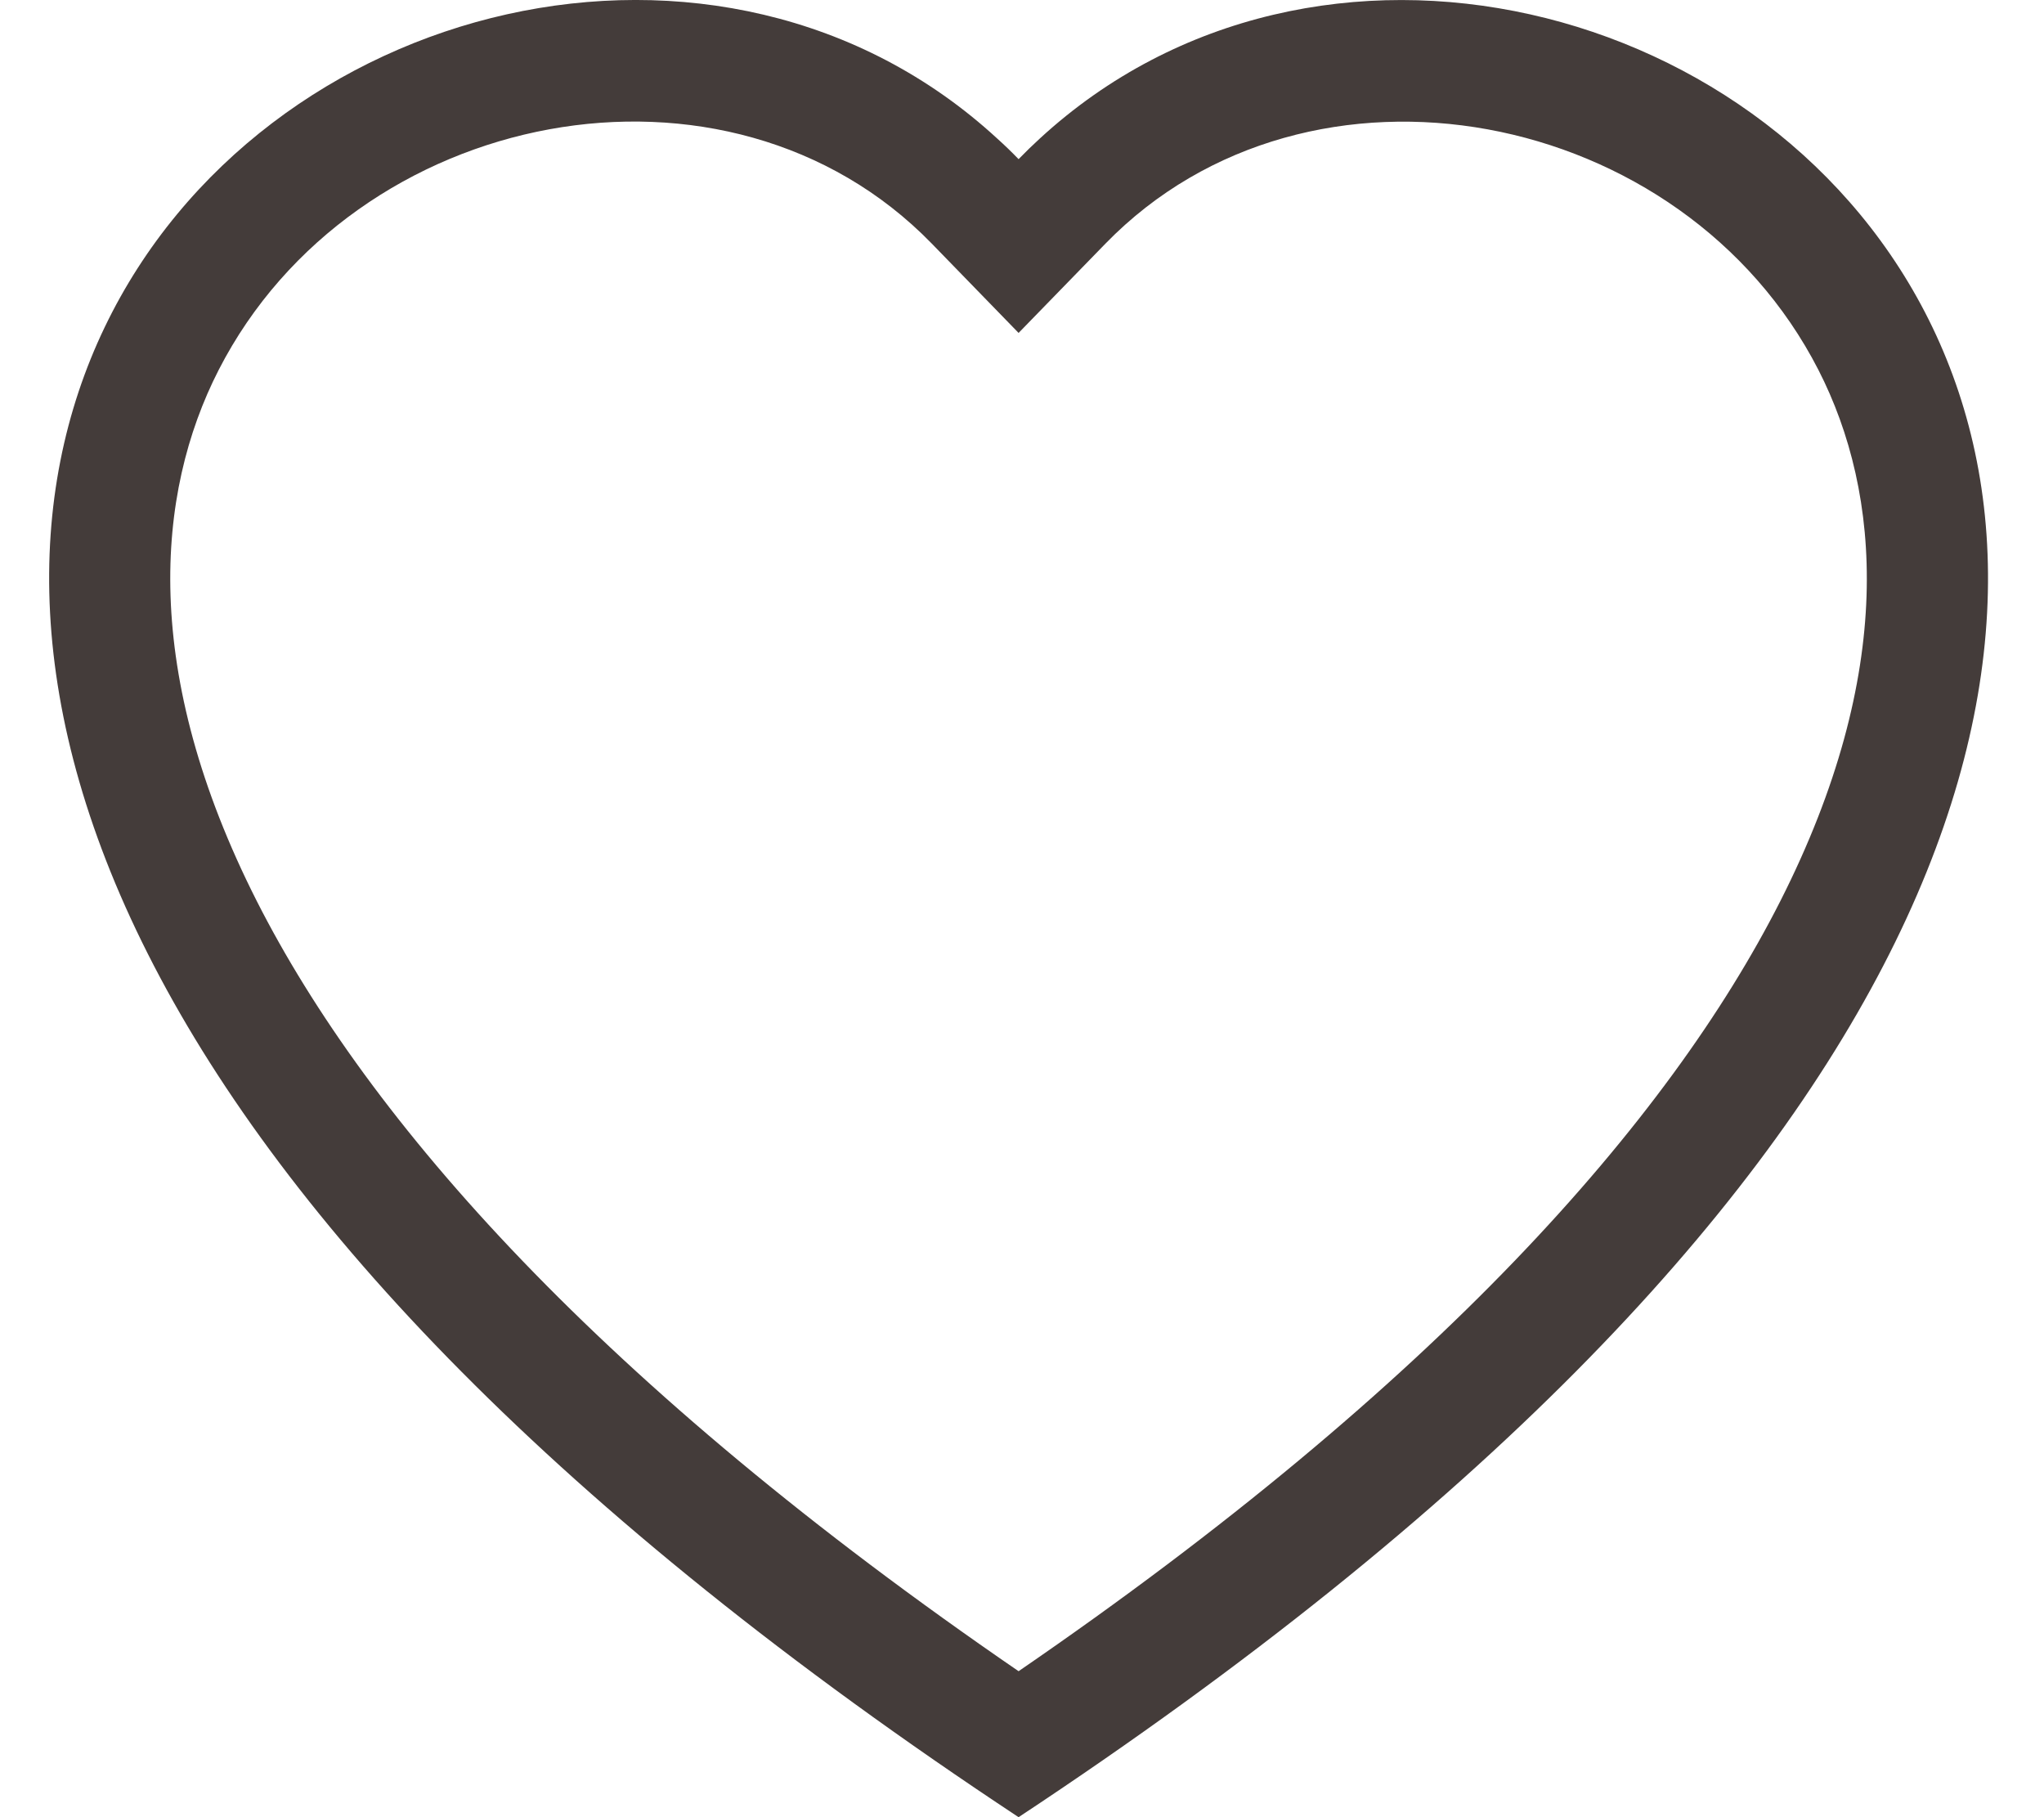 <svg width="27" height="24" viewBox="0 0 27 24" fill="none" xmlns="http://www.w3.org/2000/svg">
<path d="M13.455 4.397L14.602 3.218C17.297 0.45 22.236 1.405 24.02 4.885C24.857 6.522 25.046 8.885 23.517 11.901C22.044 14.805 18.98 18.283 13.455 22.072C7.929 18.283 4.866 14.805 3.392 11.901C1.863 8.883 2.051 6.522 2.889 4.885C4.673 1.405 9.613 0.448 12.307 3.216L13.455 4.397ZM13.455 24C37.999 7.789 21.012 -4.864 13.736 1.829C13.64 1.917 13.546 2.008 13.455 2.102C13.364 2.008 13.27 1.917 13.173 1.83C5.899 -4.867 -11.09 7.787 13.455 24Z" fill="#443C3A"/>
</svg>
